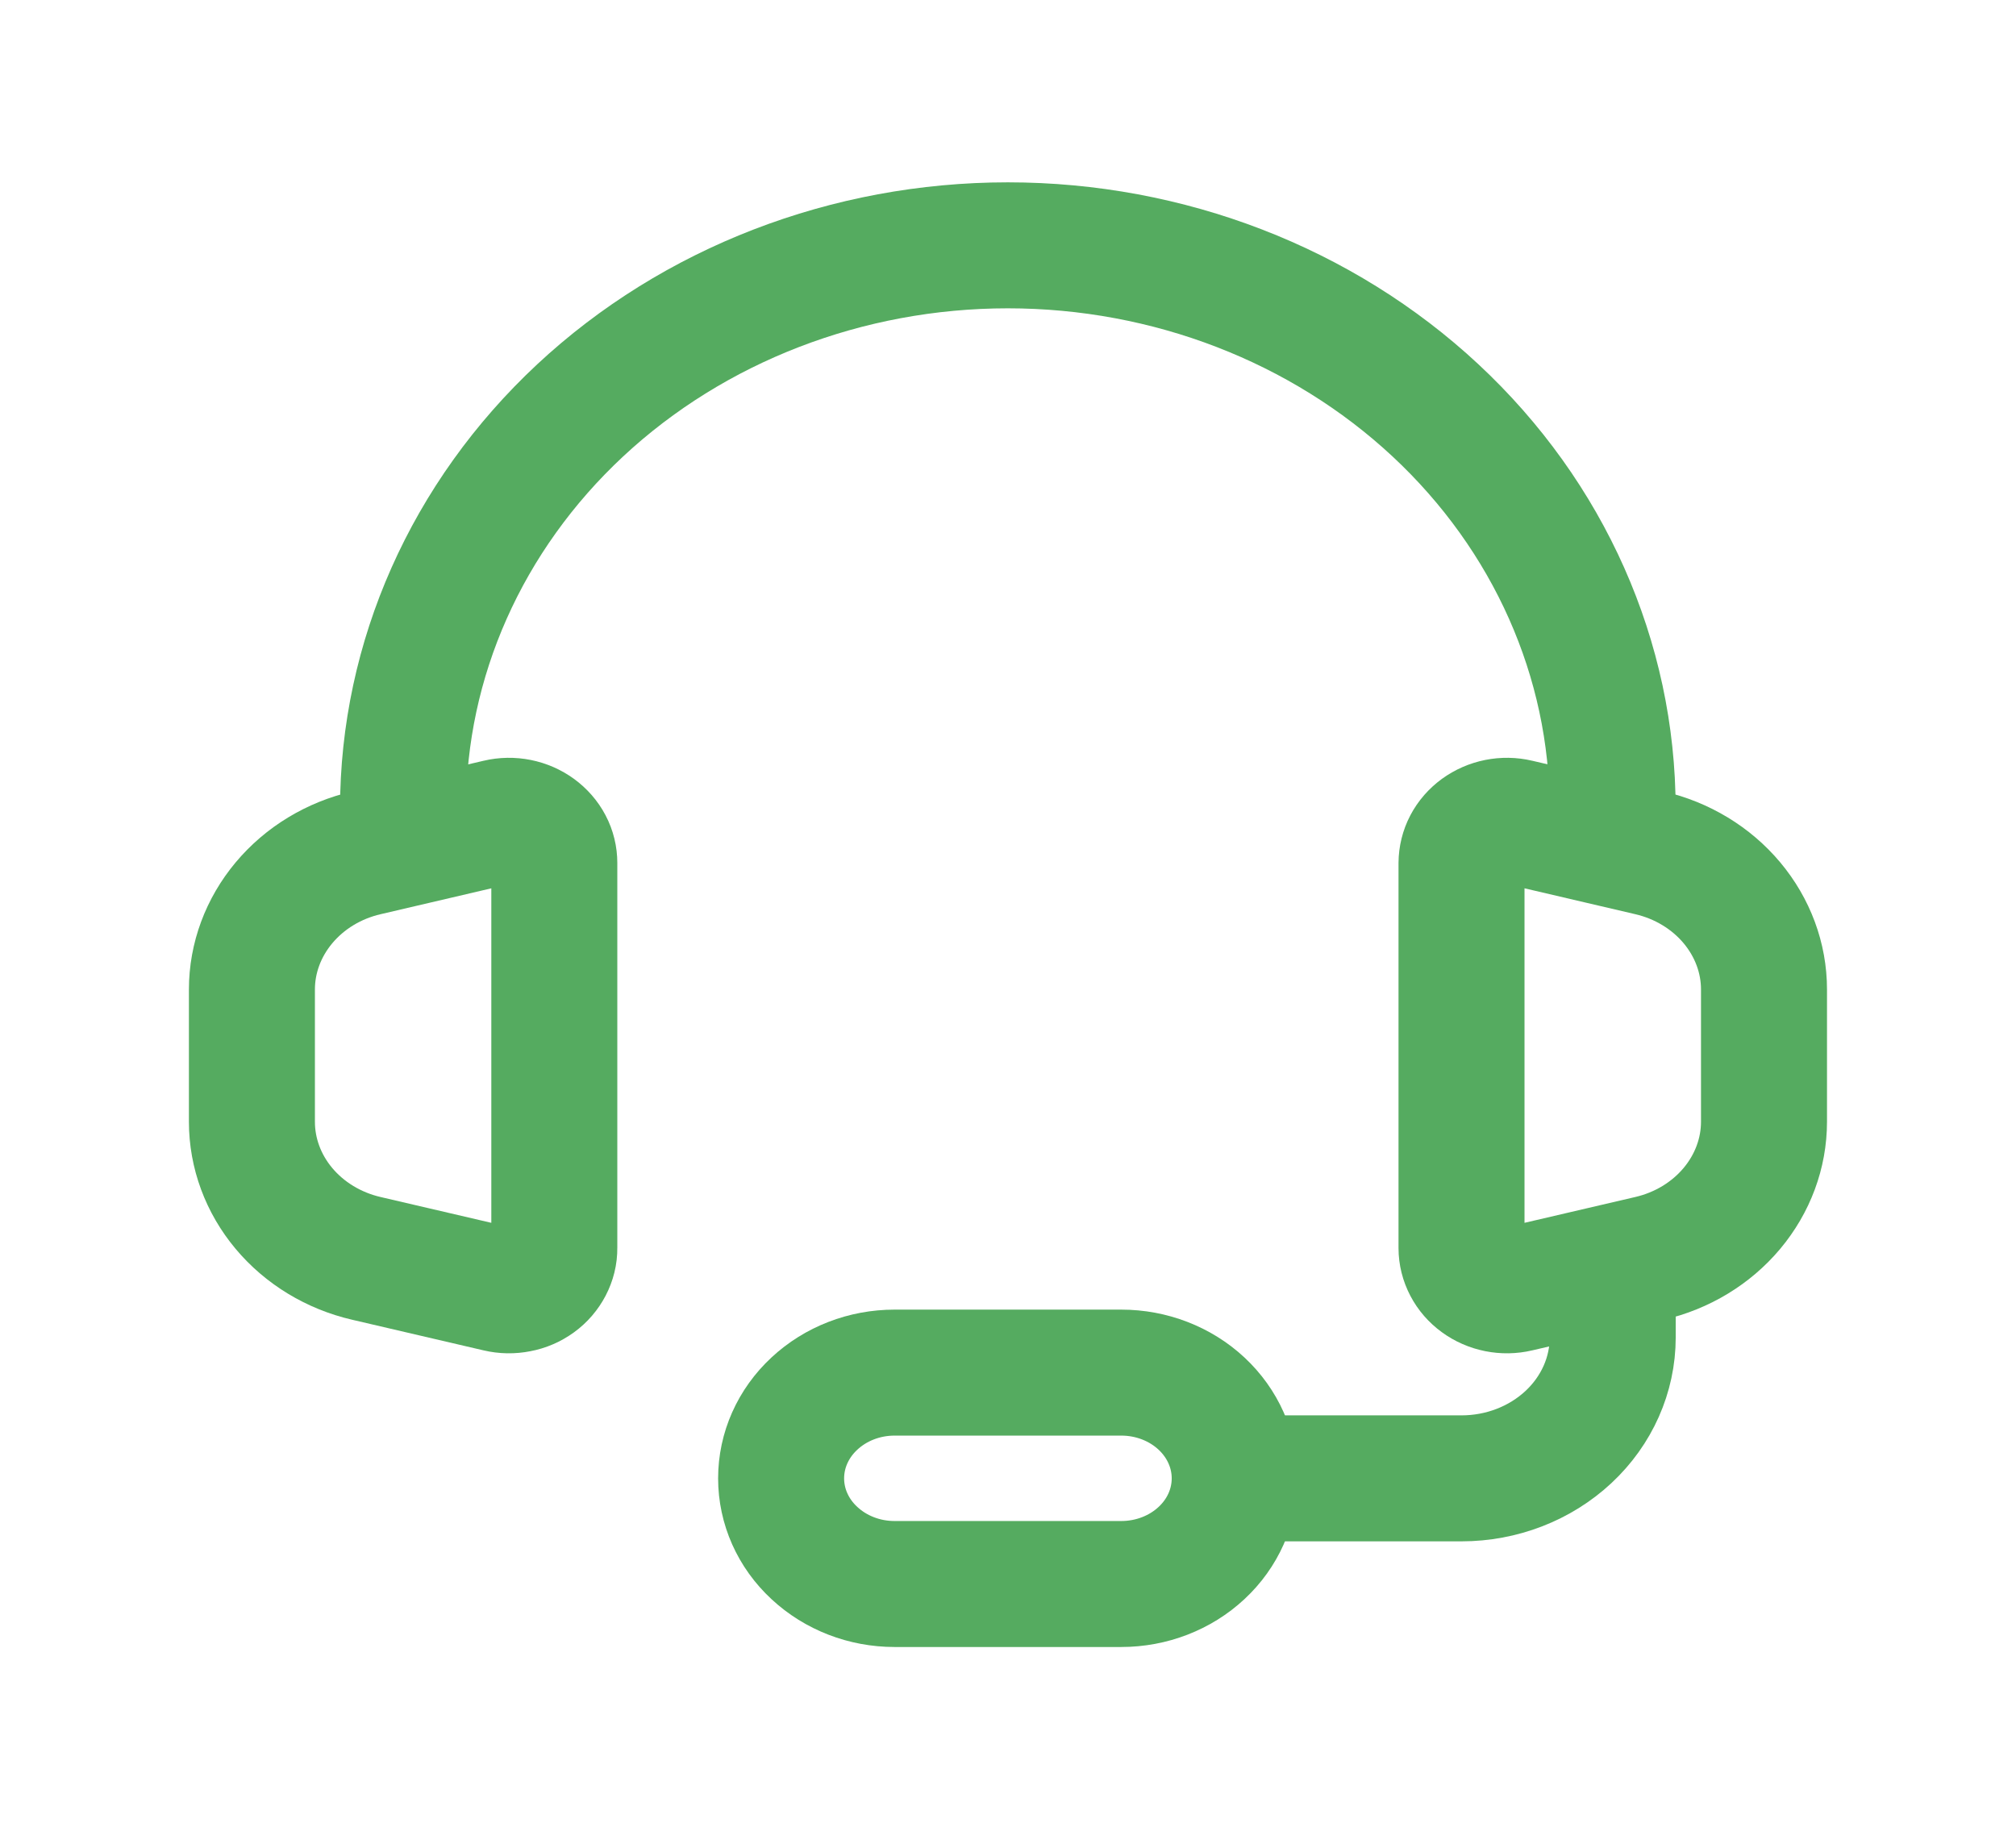<svg width="24" height="22" viewBox="0 0 24 22" fill="none" xmlns="http://www.w3.org/2000/svg">
<path d="M19.198 9.632C19.198 7.852 18.44 6.145 17.089 4.886C15.739 3.628 13.908 2.921 11.998 2.921C10.089 2.921 8.257 3.628 6.907 4.886C5.557 6.145 4.798 7.852 4.798 9.632" stroke="#55AB60" stroke-width="1.5" stroke-linecap="round" stroke-linejoin="round"/>
<path d="M2.999 13.355V11.781C2.999 11.407 3.134 11.044 3.381 10.749C3.628 10.454 3.973 10.244 4.363 10.154L5.929 9.788C6.008 9.769 6.092 9.768 6.172 9.784C6.252 9.8 6.327 9.833 6.392 9.88C6.456 9.927 6.509 9.987 6.545 10.056C6.581 10.124 6.599 10.2 6.599 10.276V14.859C6.6 14.936 6.581 15.011 6.545 15.08C6.509 15.149 6.457 15.21 6.392 15.257C6.327 15.304 6.252 15.337 6.171 15.352C6.091 15.368 6.008 15.367 5.928 15.348L4.362 14.983C3.973 14.893 3.627 14.683 3.38 14.388C3.133 14.093 2.999 13.73 2.999 13.356V13.355Z" stroke="#55AB60" stroke-width="1.5"/>
<path d="M21 13.355V11.781C21 11.407 20.865 11.044 20.618 10.749C20.371 10.454 20.025 10.244 19.636 10.154L18.07 9.788C17.991 9.769 17.907 9.768 17.827 9.784C17.747 9.8 17.672 9.833 17.607 9.88C17.543 9.927 17.49 9.987 17.454 10.056C17.418 10.124 17.4 10.2 17.399 10.276V14.859C17.399 14.936 17.418 15.011 17.454 15.08C17.49 15.149 17.542 15.209 17.607 15.256C17.671 15.303 17.747 15.336 17.827 15.352C17.907 15.368 17.99 15.367 18.07 15.348L19.636 14.983C20.025 14.893 20.371 14.683 20.618 14.388C20.865 14.093 21 13.73 21 13.356V13.355Z" stroke="#55AB60" stroke-width="1.5"/>
<path d="M19.199 15.504V15.924C19.199 16.369 19.009 16.796 18.672 17.11C18.334 17.425 17.876 17.602 17.399 17.602H14.249" stroke="#55AB60" stroke-width="1.5"/>
<path d="M13.349 18.86H10.649C10.291 18.86 9.948 18.727 9.695 18.491C9.441 18.256 9.299 17.936 9.299 17.602C9.299 17.268 9.441 16.948 9.695 16.712C9.948 16.476 10.291 16.343 10.649 16.343H13.349C13.707 16.343 14.051 16.476 14.304 16.712C14.557 16.948 14.699 17.268 14.699 17.602C14.699 17.936 14.557 18.256 14.304 18.491C14.051 18.727 13.707 18.86 13.349 18.86Z" stroke="#55AB60" stroke-width="1.5"/>
</svg>
